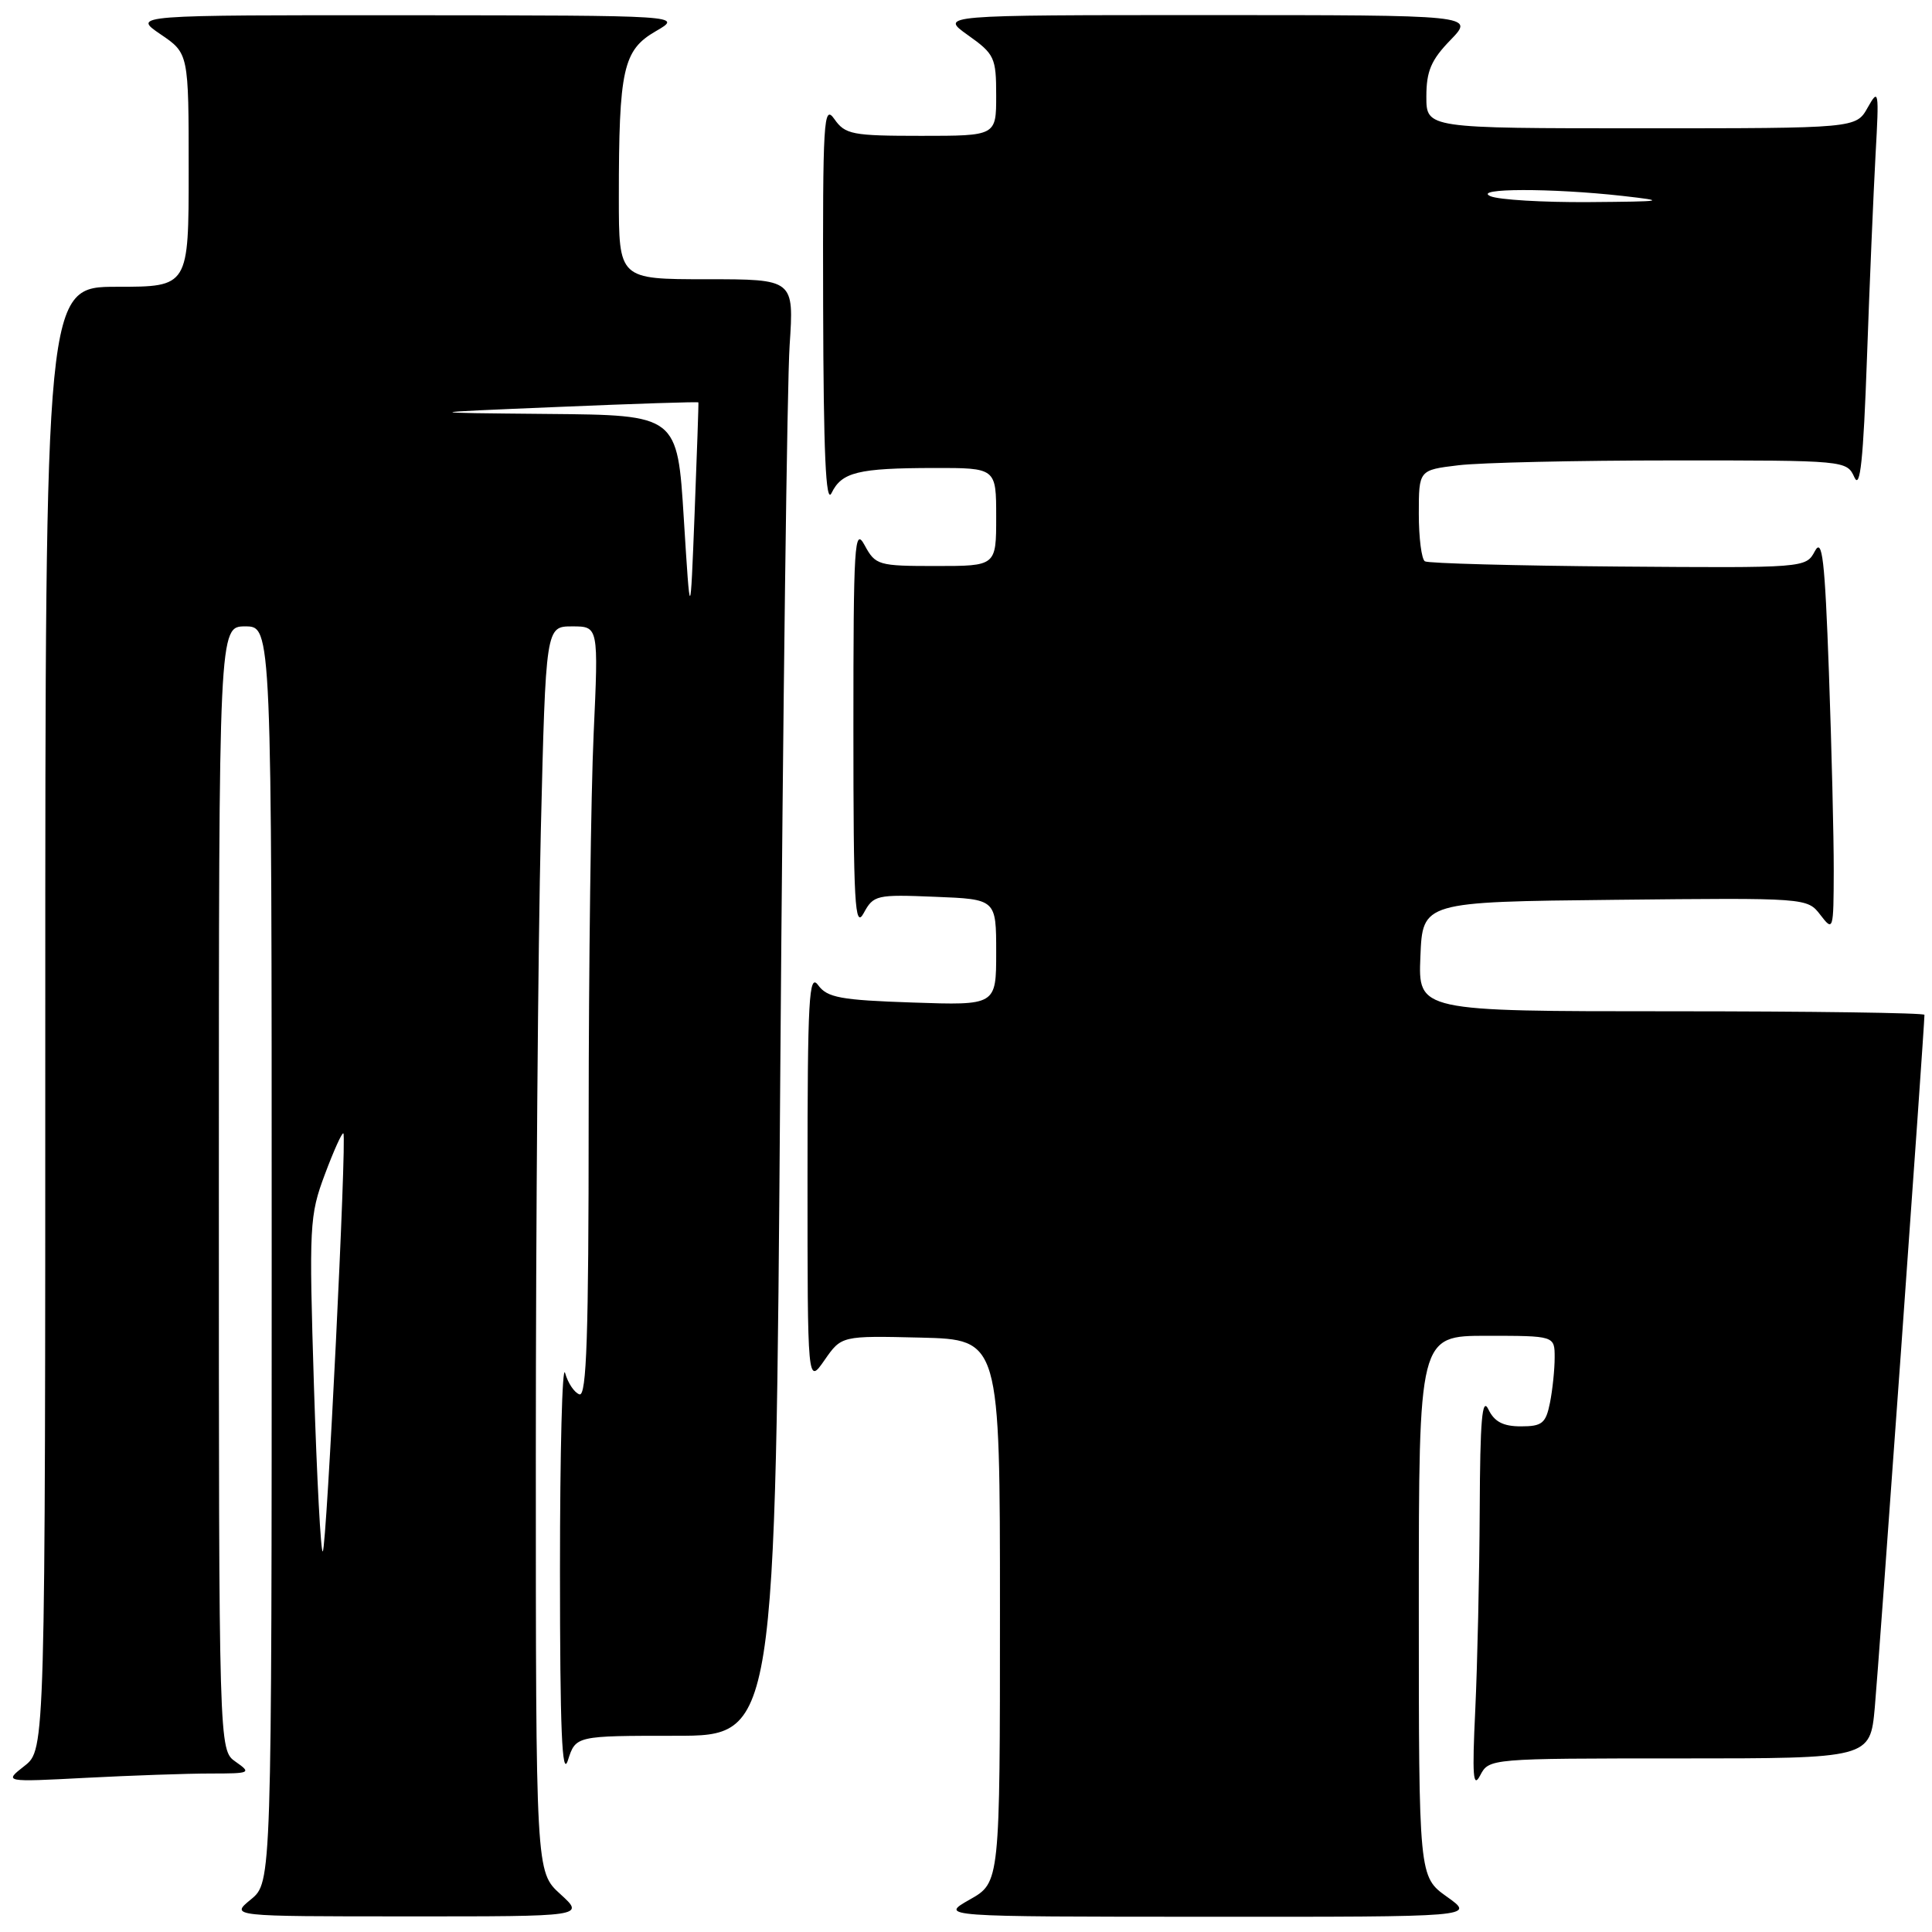 <?xml version="1.0" encoding="UTF-8" standalone="no"?>
<!DOCTYPE svg PUBLIC "-//W3C//DTD SVG 1.1//EN" "http://www.w3.org/Graphics/SVG/1.1/DTD/svg11.dtd" >
<svg xmlns="http://www.w3.org/2000/svg" xmlns:xlink="http://www.w3.org/1999/xlink" version="1.1" viewBox="0 0 256 256">
 <g >
 <path fill="currentColor"
d=" M 74.25 250.98 C 71.00 248.03 71.00 248.03 71.00 192.68 C 71.00 162.23 71.30 125.10 71.66 110.16 C 72.32 83.00 72.32 83.00 75.82 83.00 C 79.31 83.00 79.31 83.00 78.66 97.25 C 78.30 105.09 78.01 128.07 78.00 148.33 C 78.00 176.91 77.73 185.08 76.78 184.76 C 76.11 184.54 75.25 183.26 74.88 181.93 C 74.50 180.59 74.20 192.32 74.20 208.00 C 74.20 229.19 74.47 235.67 75.25 233.25 C 76.29 230.00 76.29 230.00 89.52 230.00 C 102.75 230.00 102.75 230.00 103.39 142.25 C 103.75 93.99 104.30 50.56 104.63 45.75 C 105.21 37.00 105.21 37.00 93.61 37.00 C 82.00 37.00 82.00 37.00 82.00 26.14 C 82.00 9.17 82.56 6.65 86.87 4.15 C 90.50 2.05 90.50 2.05 54.02 2.02 C 17.54 2.00 17.54 2.00 21.27 4.54 C 25.00 7.07 25.00 7.07 25.00 22.54 C 25.00 38.00 25.00 38.00 15.50 38.00 C 6.00 38.00 6.00 38.00 6.00 134.92 C 6.00 231.83 6.00 231.83 3.25 233.99 C 0.50 236.14 0.50 236.14 11.41 235.57 C 17.40 235.26 24.82 235.00 27.88 235.00 C 33.20 235.00 33.35 234.93 31.22 233.44 C 29.00 231.89 29.00 231.89 29.00 157.44 C 29.00 83.00 29.00 83.00 32.50 83.00 C 36.00 83.00 36.00 83.00 36.00 166.21 C 36.00 249.42 36.00 249.42 33.25 251.68 C 30.50 253.93 30.50 253.93 54.00 253.93 C 77.50 253.94 77.50 253.94 74.25 250.98 Z  M 191.74 251.34 C 188.00 248.68 188.00 248.68 188.00 212.84 C 188.00 177.00 188.00 177.00 197.00 177.00 C 206.00 177.00 206.00 177.00 206.00 179.87 C 206.00 181.46 205.72 184.16 205.38 185.87 C 204.83 188.60 204.34 189.00 201.53 189.00 C 199.17 189.00 198.01 188.39 197.22 186.75 C 196.39 185.02 196.12 188.13 196.07 200.09 C 196.03 208.67 195.76 220.60 195.48 226.59 C 195.06 235.33 195.19 237.05 196.13 235.25 C 197.30 233.01 197.39 233.00 222.55 233.00 C 247.80 233.00 247.80 233.00 248.42 226.25 C 248.93 220.75 255.00 136.09 255.00 134.47 C 255.00 134.21 239.91 134.00 221.46 134.00 C 187.91 134.00 187.91 134.00 188.21 126.75 C 188.50 119.50 188.50 119.50 213.98 119.23 C 239.44 118.96 239.47 118.97 241.21 121.23 C 242.91 123.45 242.96 123.31 242.98 115.41 C 242.99 110.96 242.70 99.10 242.34 89.06 C 241.80 74.07 241.46 71.20 240.48 73.03 C 239.29 75.26 239.21 75.26 214.45 75.07 C 200.79 74.96 189.25 74.65 188.81 74.38 C 188.36 74.11 188.00 71.27 188.00 68.08 C 188.00 62.28 188.00 62.28 193.25 61.65 C 196.14 61.30 208.89 61.01 221.60 61.01 C 244.58 61.00 244.70 61.01 245.72 63.25 C 246.48 64.93 246.90 60.96 247.38 47.50 C 247.73 37.60 248.25 25.45 248.52 20.50 C 249.00 11.99 248.94 11.65 247.48 14.25 C 245.94 17.00 245.94 17.00 217.47 17.00 C 189.00 17.00 189.00 17.00 189.00 12.80 C 189.00 9.43 189.63 7.94 192.20 5.30 C 195.39 2.00 195.39 2.00 159.96 2.00 C 124.52 2.00 124.52 2.00 128.26 4.66 C 131.78 7.16 132.00 7.63 132.00 12.66 C 132.00 18.00 132.00 18.00 122.06 18.00 C 112.92 18.00 111.99 17.82 110.56 15.78 C 109.13 13.74 109.01 15.84 109.07 40.53 C 109.12 60.06 109.42 66.90 110.18 65.34 C 111.53 62.56 113.67 62.03 123.75 62.01 C 132.00 62.00 132.00 62.00 132.00 68.50 C 132.00 75.00 132.00 75.00 124.03 75.00 C 116.37 75.00 116.01 74.90 114.57 72.25 C 113.22 69.75 113.08 72.00 113.08 96.50 C 113.08 119.81 113.27 123.16 114.44 121.00 C 115.74 118.60 116.13 118.51 123.90 118.83 C 132.00 119.15 132.00 119.15 132.00 126.19 C 132.00 133.22 132.00 133.22 120.91 132.84 C 111.38 132.52 109.61 132.19 108.41 130.54 C 107.19 128.87 107.00 132.24 107.00 156.04 C 107.00 183.47 107.00 183.47 109.25 180.23 C 111.50 176.99 111.50 176.99 122.00 177.24 C 132.50 177.50 132.50 177.50 132.50 213.47 C 132.50 249.44 132.50 249.44 128.50 251.70 C 124.50 253.97 124.50 253.97 159.99 253.98 C 195.48 254.00 195.48 254.00 191.74 251.34 Z  M 41.60 183.68 C 40.94 162.35 41.00 161.07 43.05 155.60 C 44.23 152.44 45.33 150.01 45.50 150.18 C 45.97 150.68 43.29 205.04 42.77 205.57 C 42.51 205.82 41.99 195.97 41.60 183.68 Z  M 90.61 68.75 C 89.76 55.00 89.76 55.00 72.63 54.85 C 55.50 54.69 55.50 54.69 73.99 53.92 C 84.16 53.49 92.50 53.22 92.54 53.32 C 92.58 53.42 92.35 60.02 92.04 68.00 C 91.47 82.50 91.47 82.50 90.61 68.75 Z  M 197.50 26.00 C 195.01 24.93 205.60 24.91 215.00 25.96 C 220.98 26.64 220.62 26.70 210.50 26.78 C 204.45 26.82 198.60 26.47 197.50 26.00 Z "/>
</g>
</svg>